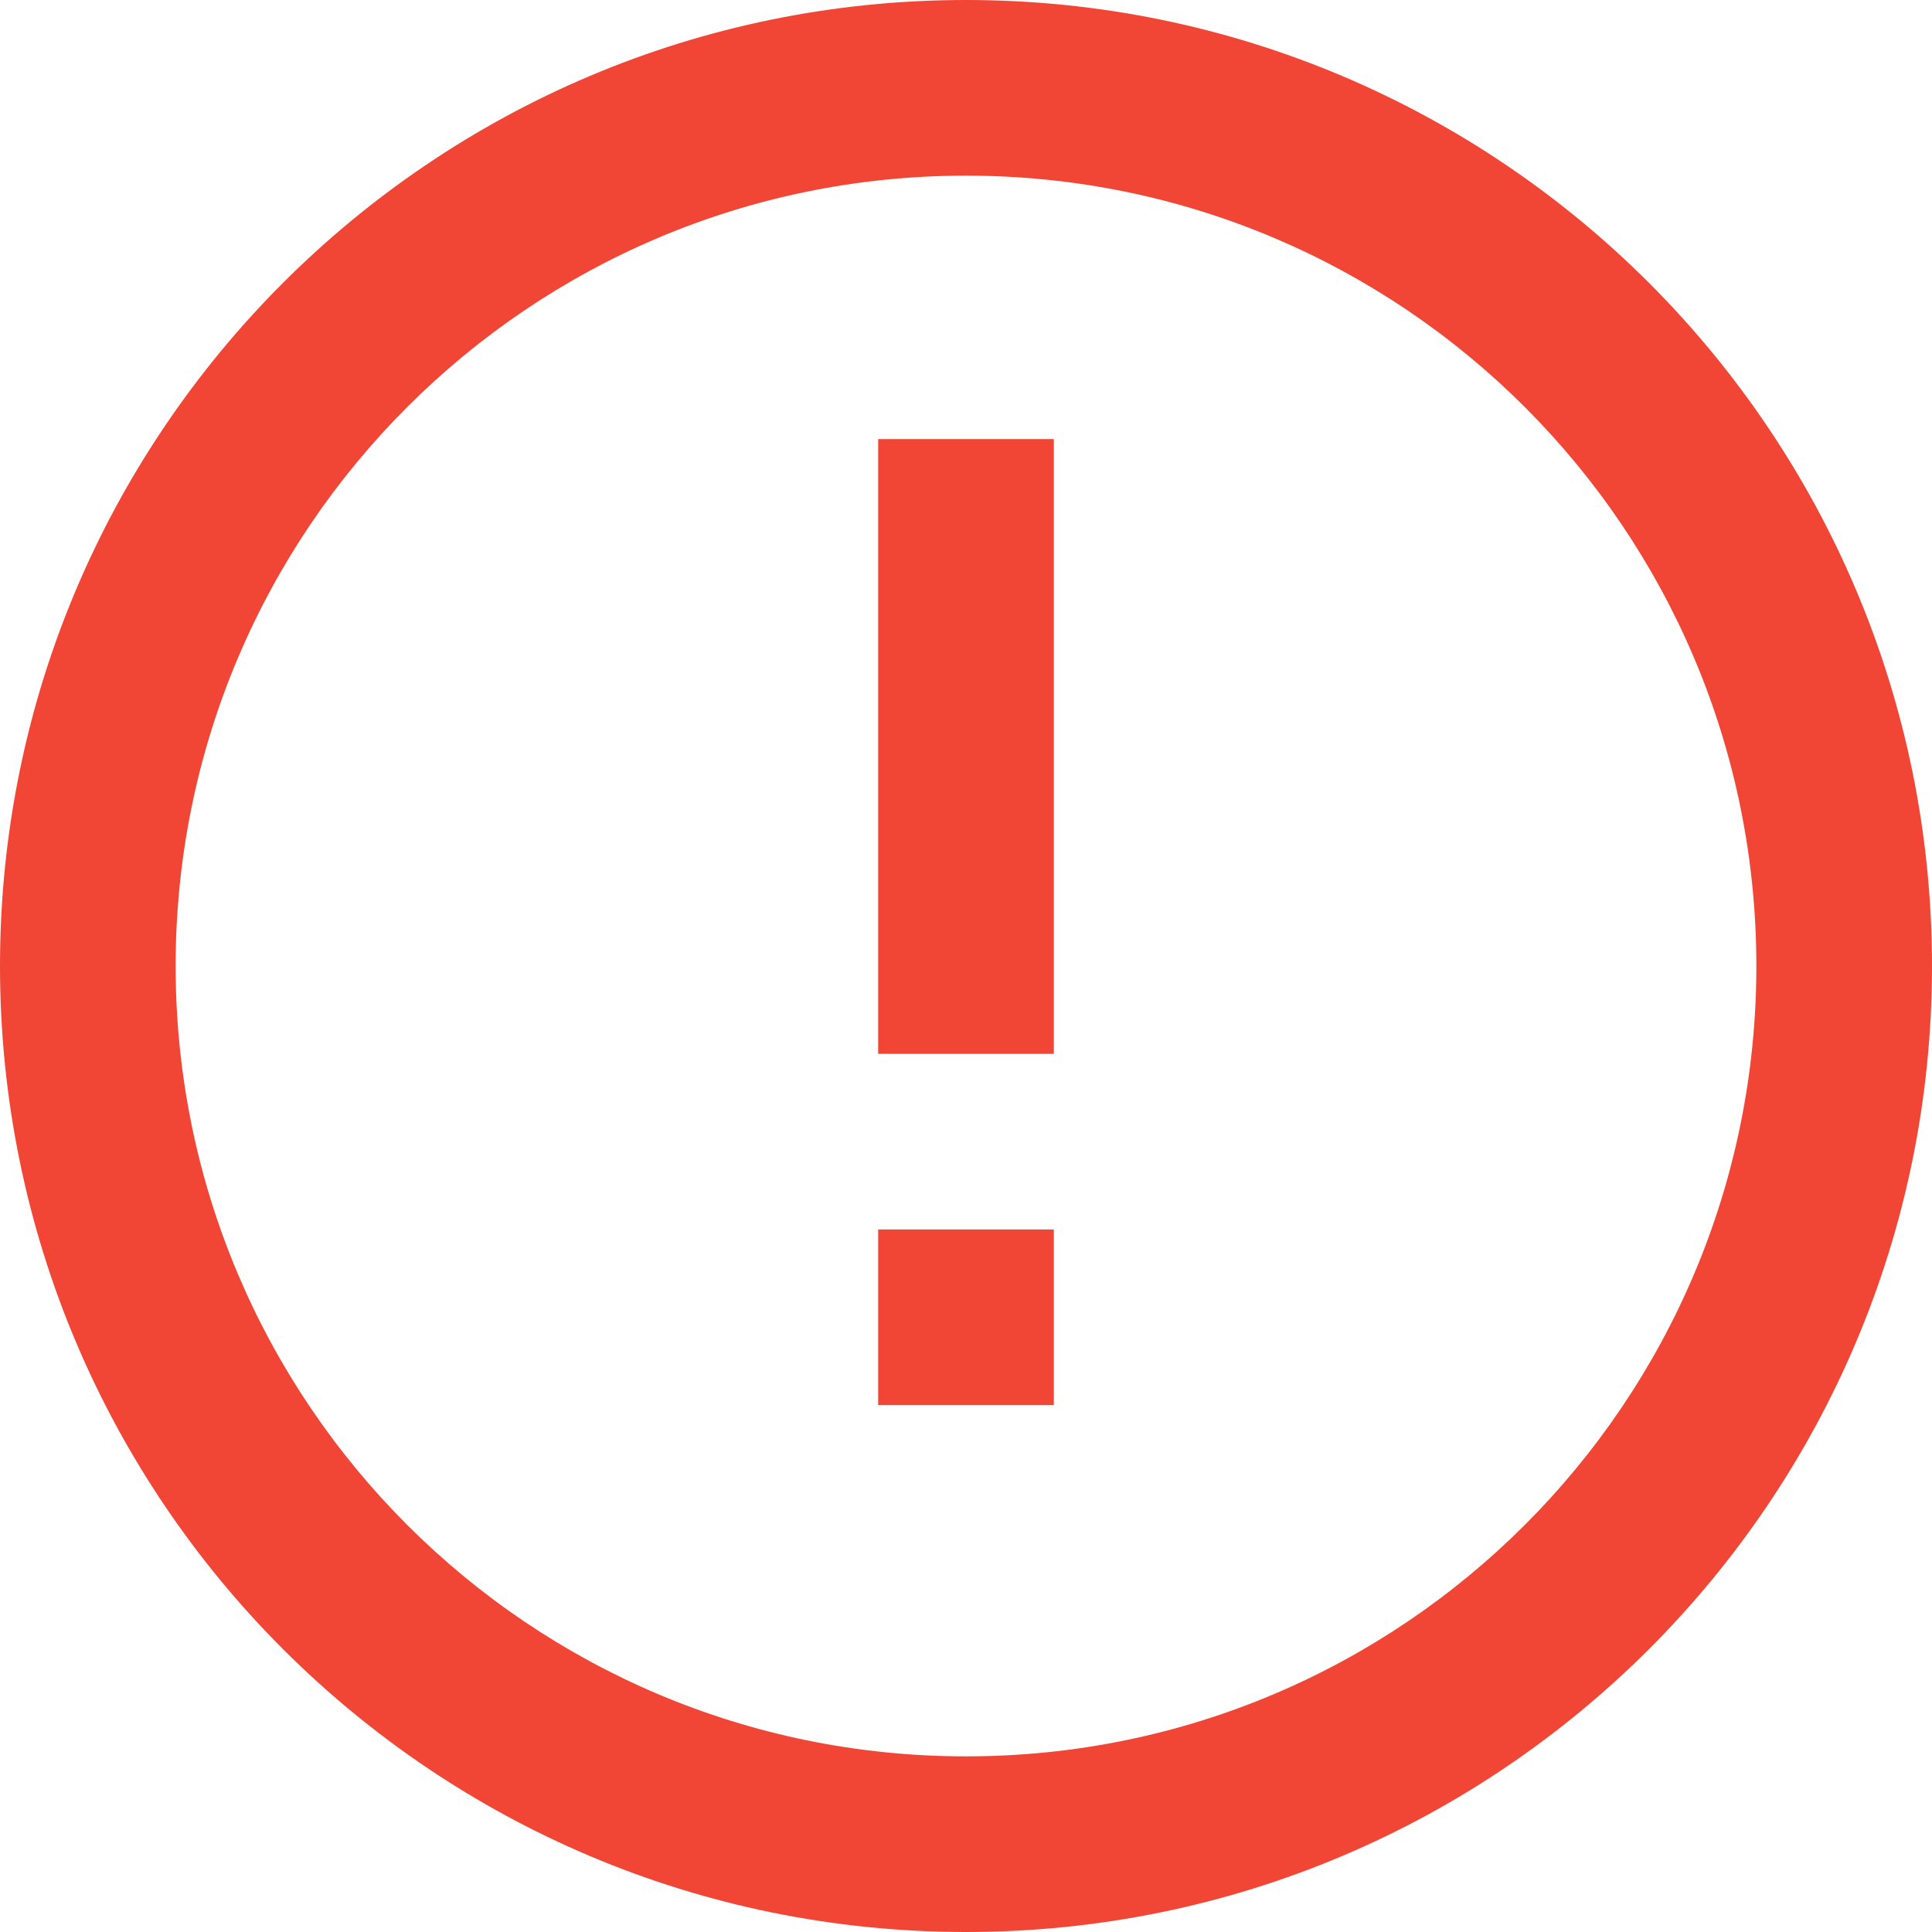 <svg width="110" height="110" viewBox="0 0 110 110" fill="none" xmlns="http://www.w3.org/2000/svg">
<path fill-rule="evenodd" clip-rule="evenodd" d="M55 10C30.147 10 10 30.147 10 55C10 79.853 30.147 100 55 100C79.853 100 100 79.853 100 55C100 30.147 79.853 10 55 10ZM0 55C0 24.624 24.624 0 55 0C85.376 0 110 24.624 110 55C110 85.376 85.376 110 55 110C24.624 110 0 85.376 0 55ZM60 25V60H50V25H60ZM60 70V80H50V70H60Z" fill="#F14635"/>
</svg>
